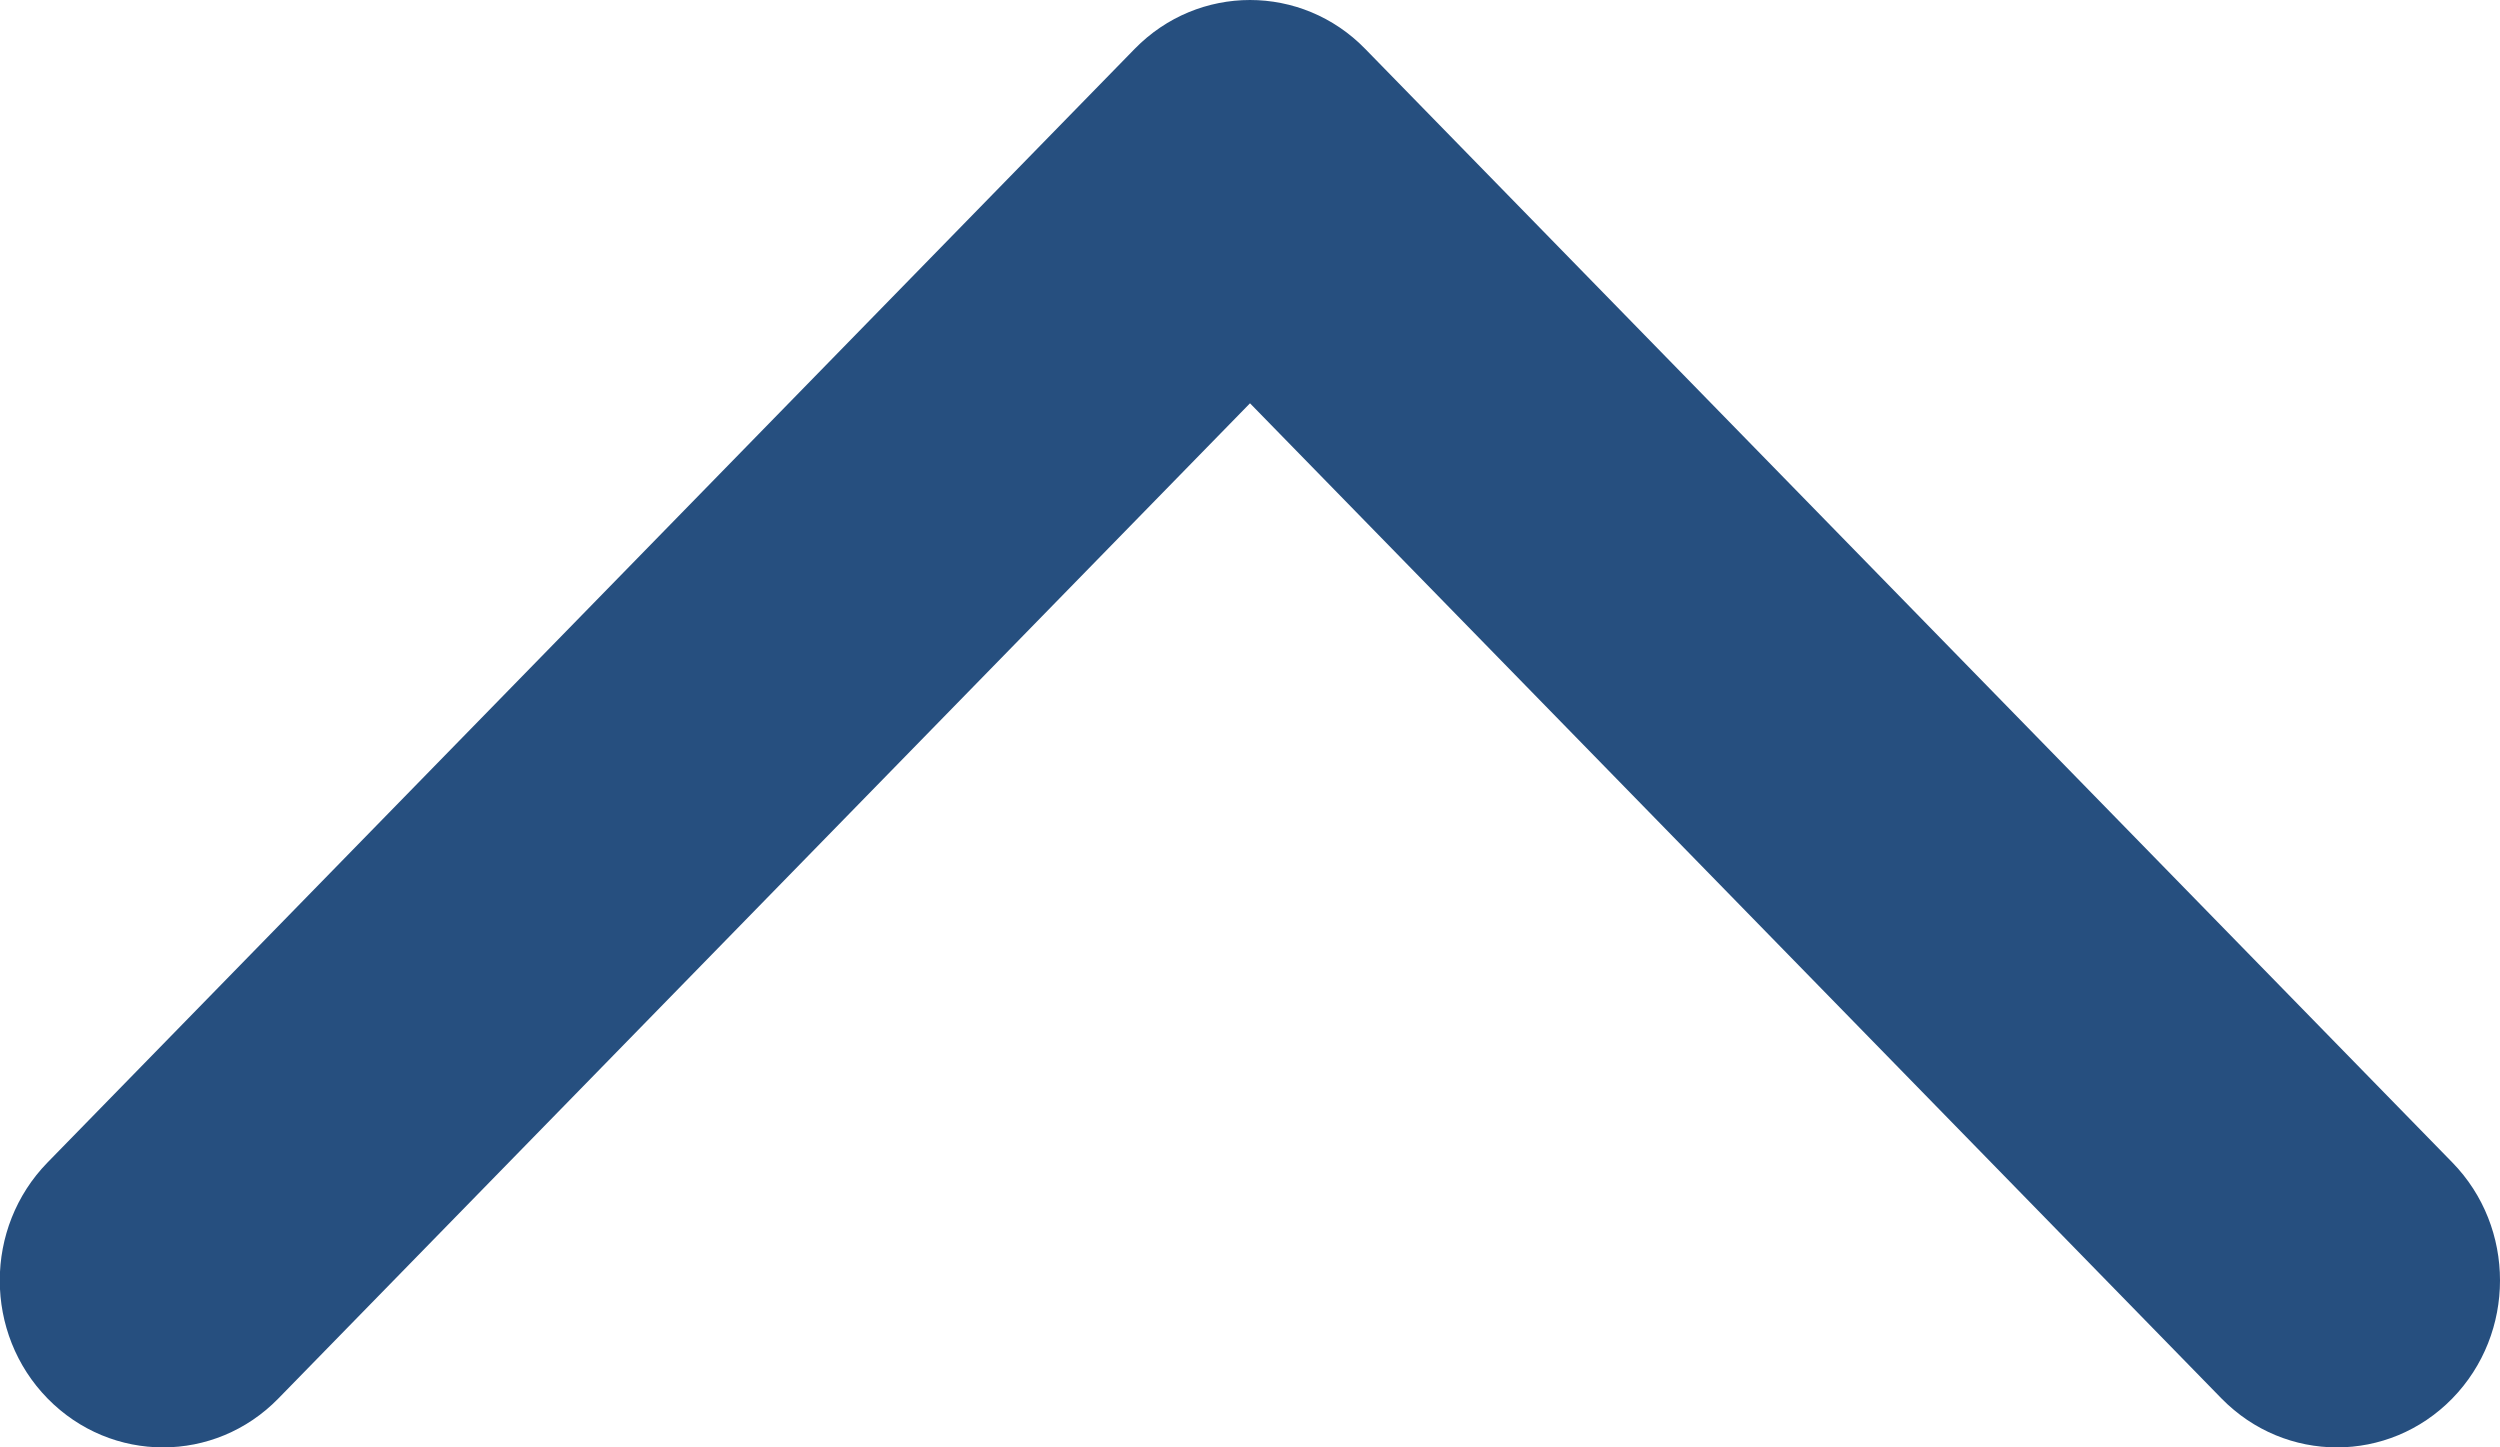 <svg width="19" height="11" viewBox="0 0 19 11" fill="none" xmlns="http://www.w3.org/2000/svg">
<g clip-path="url(#clip0)">
<path d="M9.5 0C9.817 0 10.135 0.124 10.376 0.372L18.637 8.834C19.121 9.329 19.121 10.133 18.637 10.629C18.153 11.124 17.369 11.124 16.884 10.629L9.5 3.065L2.115 10.629C1.632 11.124 0.847 11.124 0.362 10.629C-0.123 10.134 -0.123 9.33 0.362 8.834L8.623 0.372C8.865 0.124 9.183 0 9.5 0Z" fill="#264F7F"/>
</g>
<defs>
<clipPath id="clip0">
<rect width="19" height="11" fill="white" transform="translate(19 11) rotate(-180)"/>
</clipPath>
</defs>
</svg>
